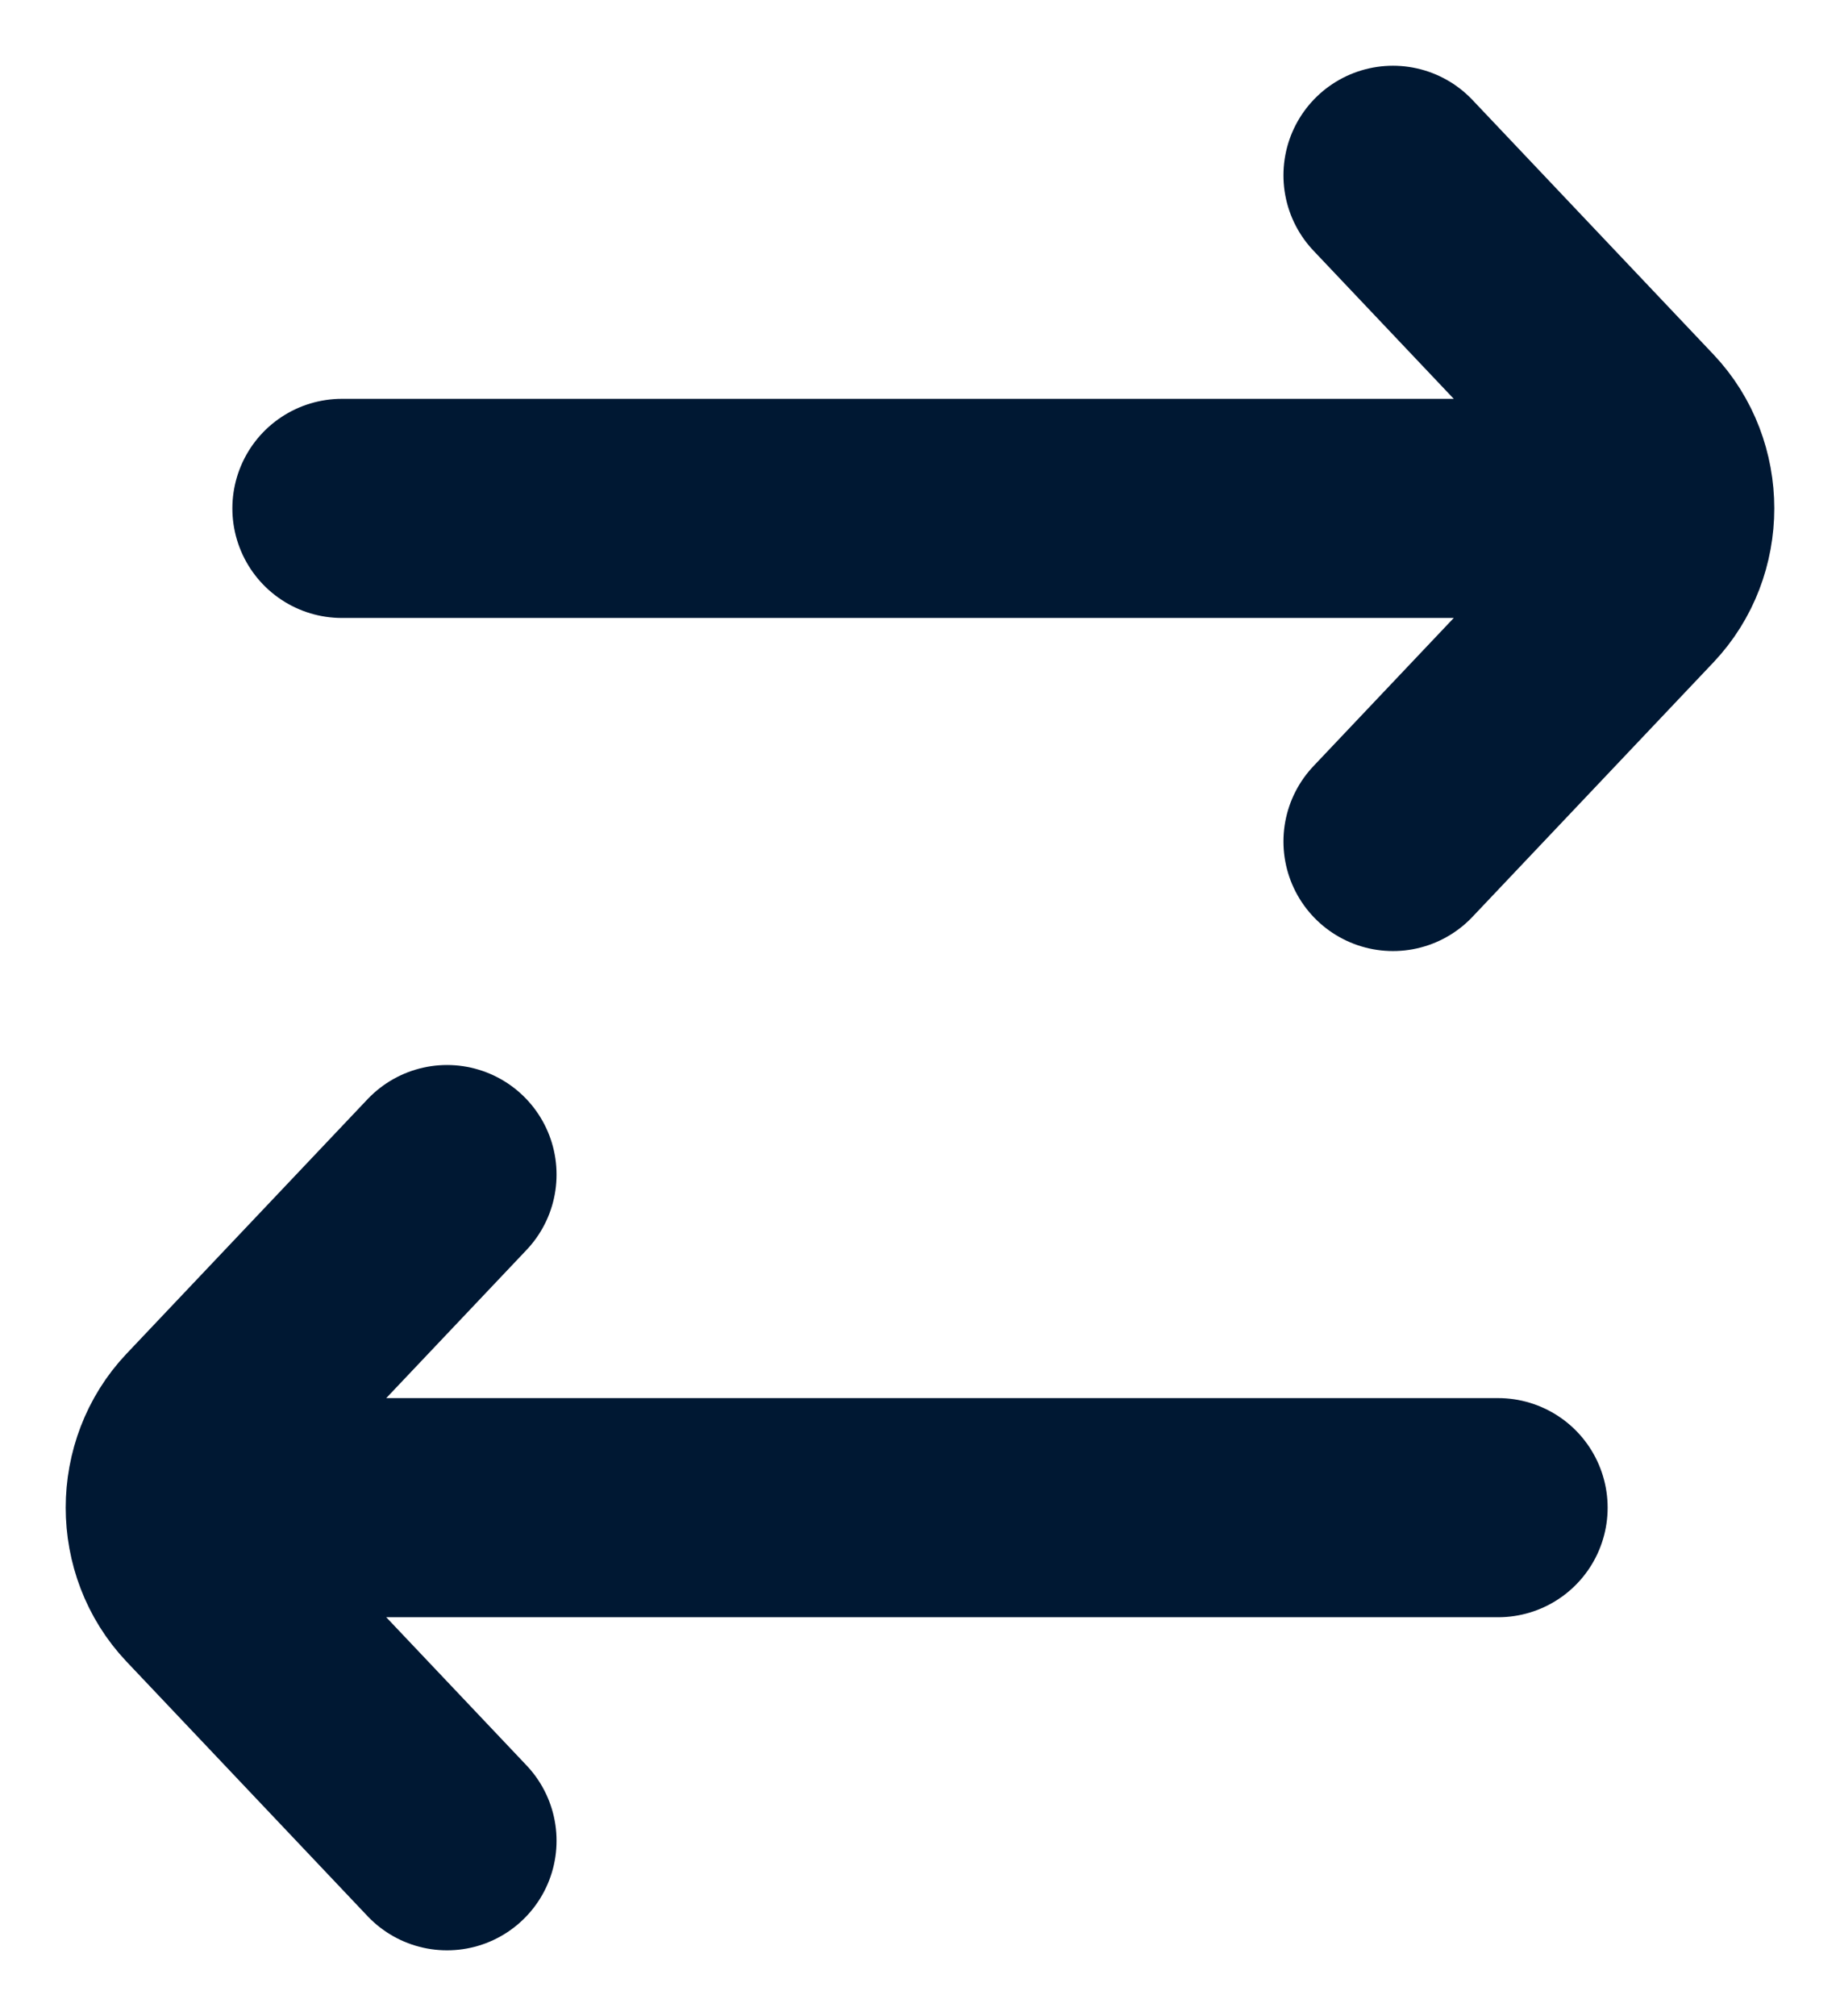 <svg width="21" height="23" viewBox="0 0 21 23" fill="none" xmlns="http://www.w3.org/2000/svg">
<path d="M5.102 21L2.351 18.096C1.883 17.601 1.883 16.799 2.351 16.304L5.102 13.4M2.703 17.2L17.098 17.2M15.898 9.6L18.649 6.696C19.117 6.201 19.117 5.399 18.649 4.904L15.898 2M18.297 5.8L3.902 5.8" stroke="#001833" stroke-width="2.5" stroke-linecap="round"/>
</svg>
